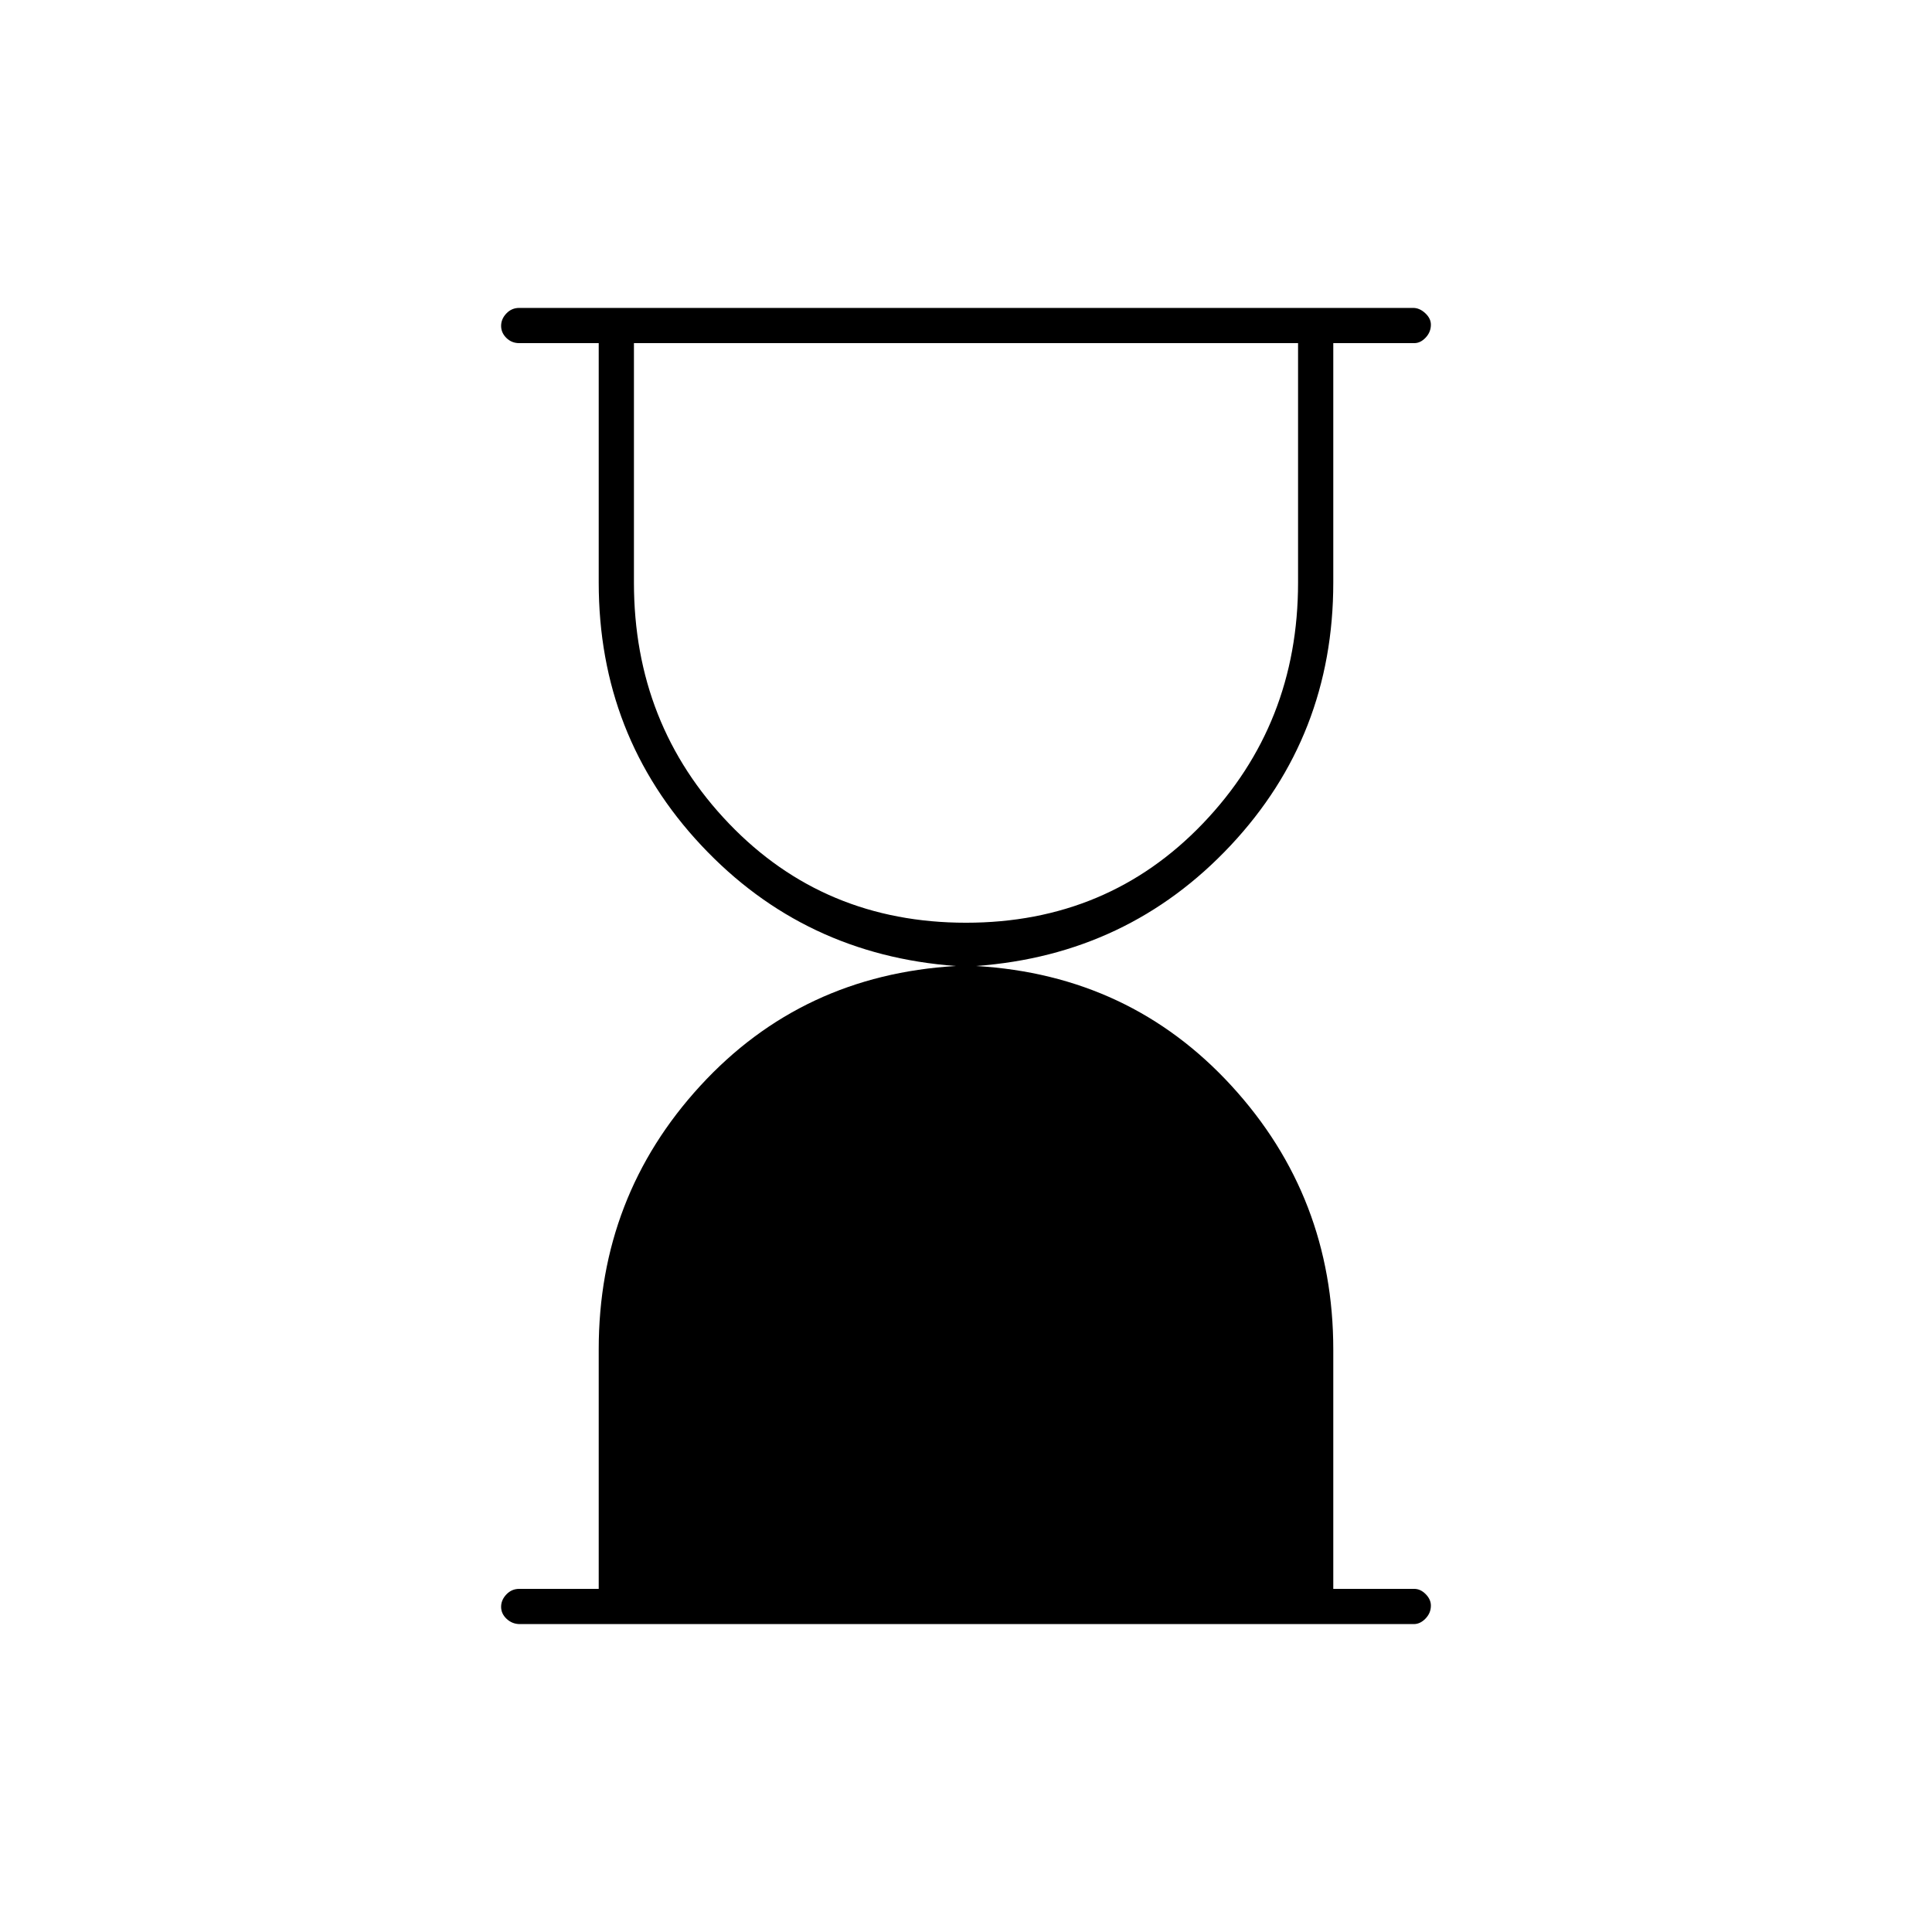 <svg xmlns="http://www.w3.org/2000/svg" height="20" viewBox="0 -960 960 960" width="20"><path d="M480-501.5q70.5 0 117.75-49.36T645-670.5v-119H315v119q0 70.5 47.25 119.75T480-501.5ZM258.29-153q-3.74 0-6.52-2.57-2.77-2.58-2.77-6 0-3.43 2.63-6.18 2.62-2.75 6.37-2.75h39.5v-118.99q0-76.01 50.5-131.01 50.5-55 127-59.5-75.5-5.5-126.5-59.91t-51-130.59v-119H258q-3.75 0-6.37-2.57-2.63-2.58-2.63-6 0-3.43 2.62-6.18 2.62-2.75 6.36-2.75h444.23q3.17 0 5.98 2.61 2.81 2.61 2.81 5.71 0 3.68-2.59 6.43-2.59 2.75-5.66 2.75H662.5v119q0 76.18-51 130.59T485-480q76.5 4.5 127 59.62t50.5 131.05v118.83h40.25q3.07 0 5.66 2.61 2.59 2.61 2.59 5.71 0 3.68-2.66 6.43-2.65 2.75-5.82 2.75H258.29Z"/></svg>